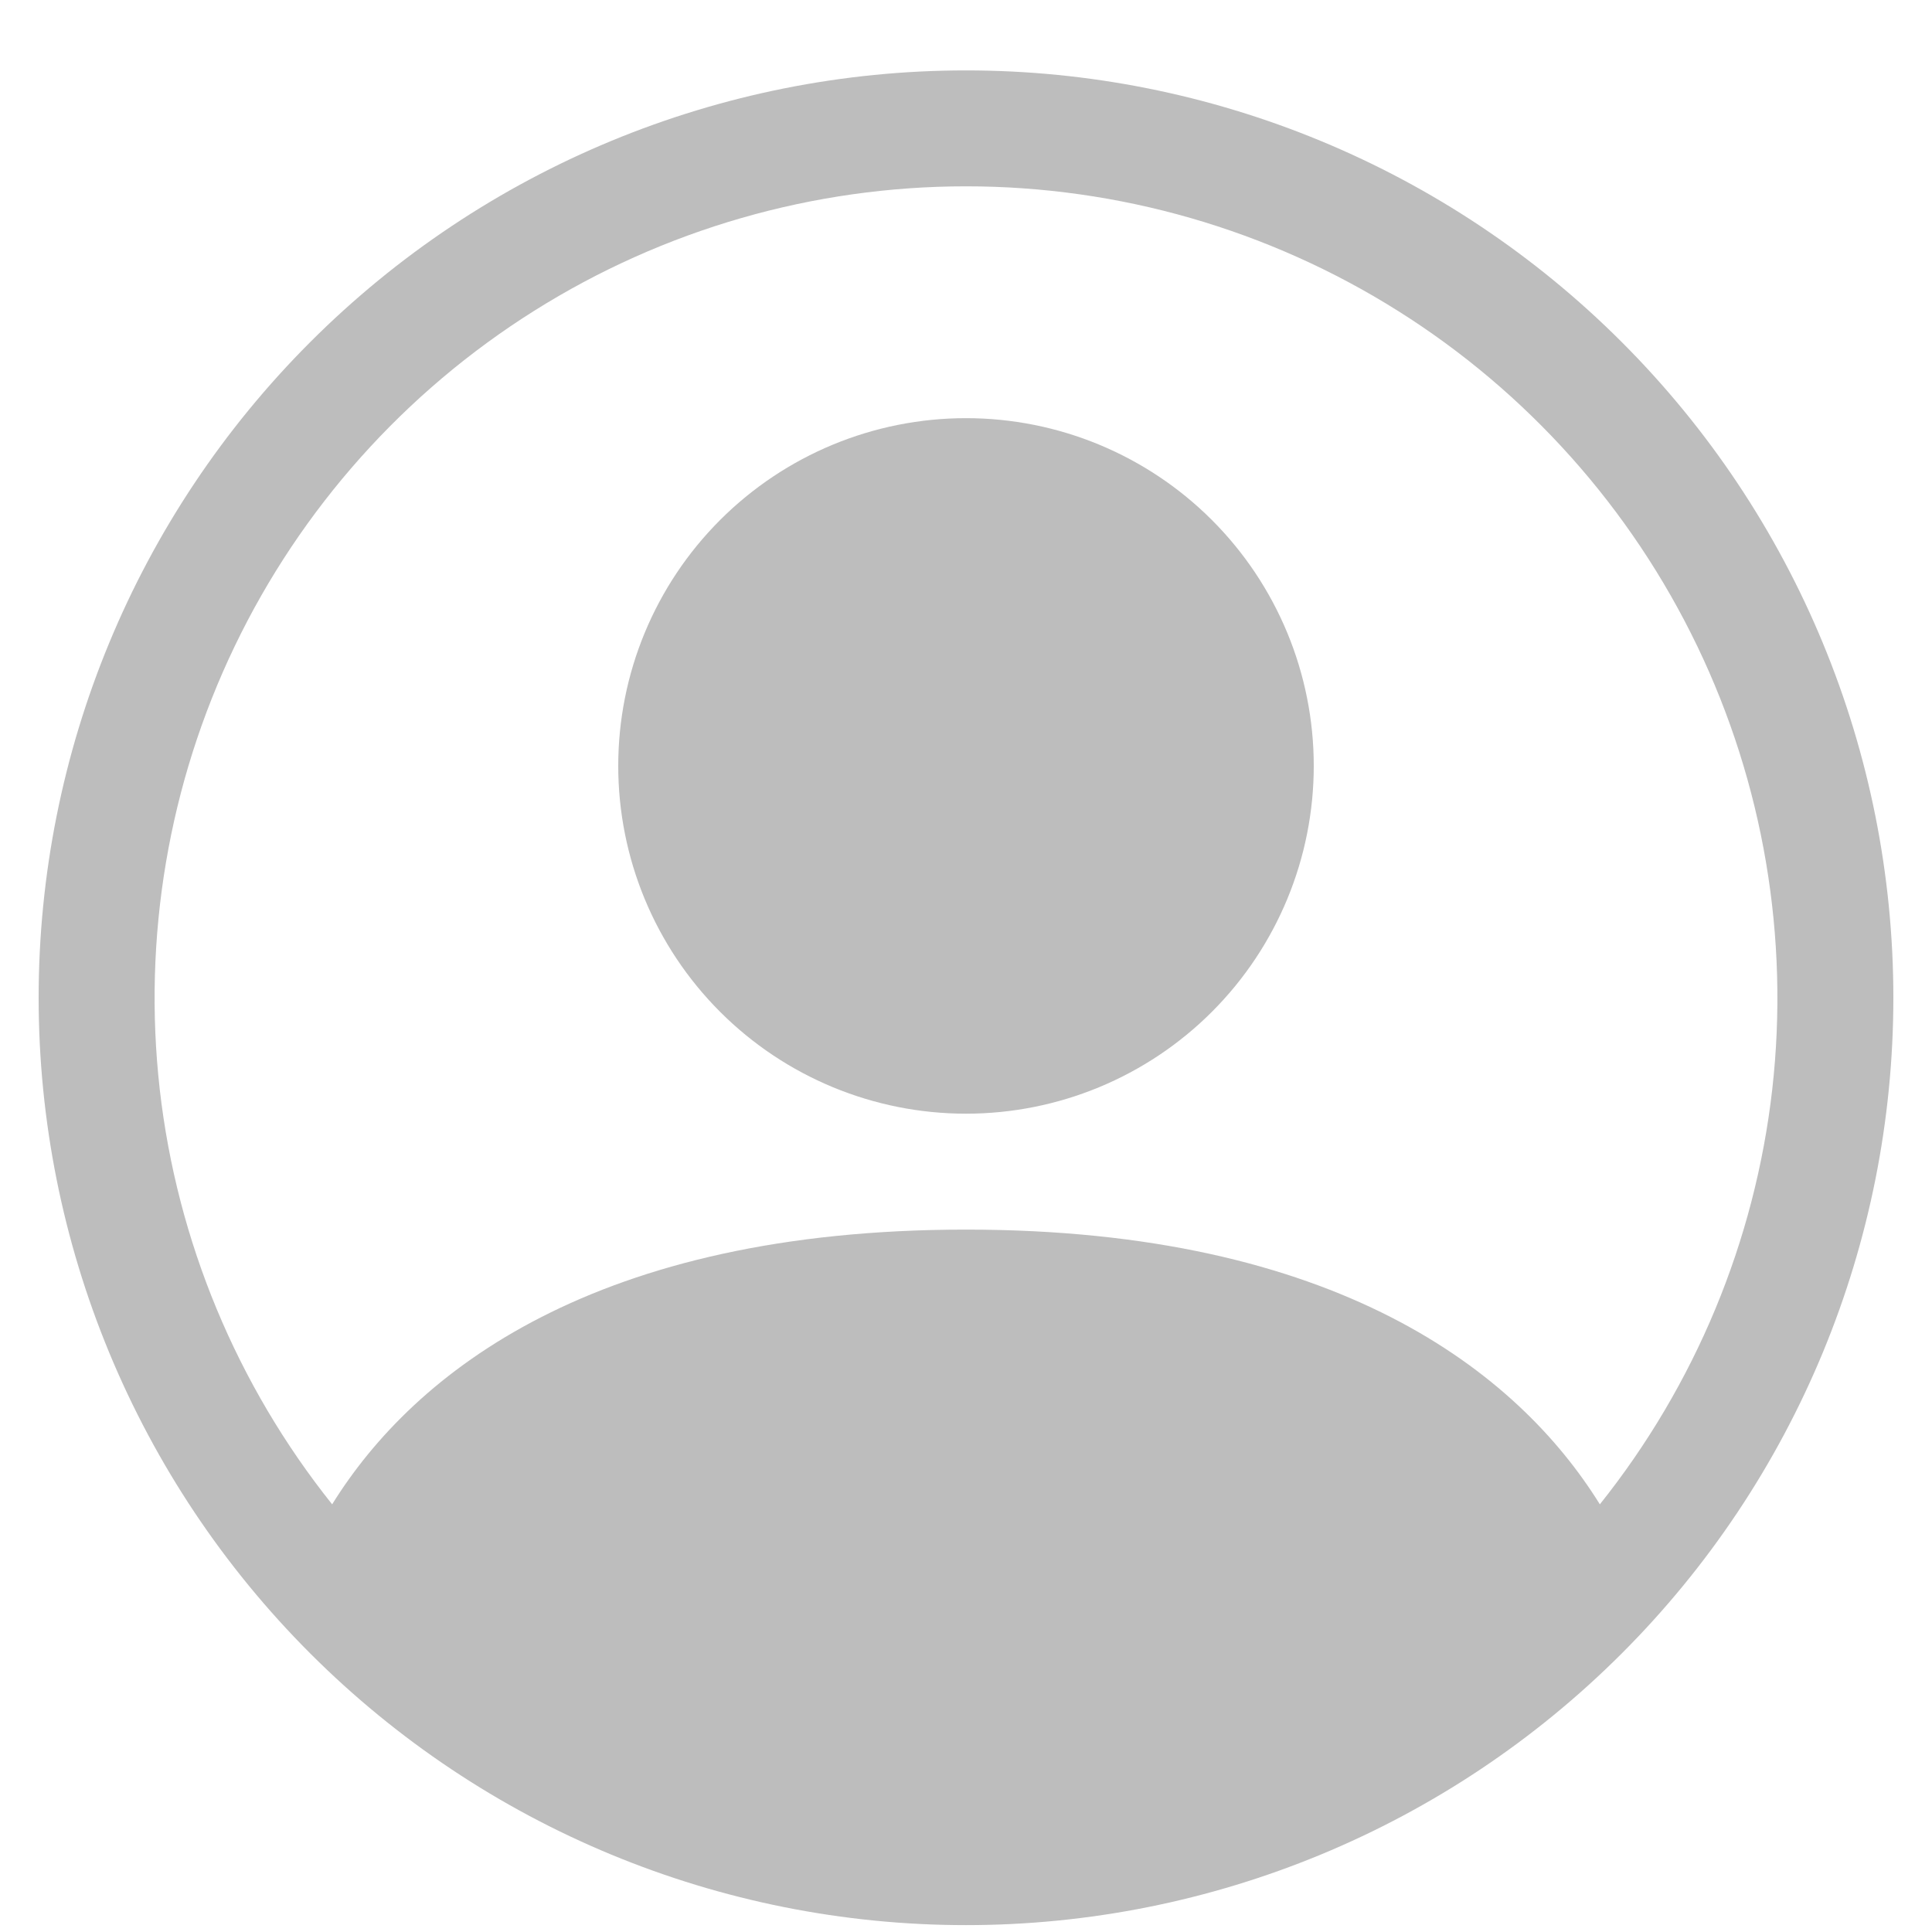 <svg width="25" height="25" viewBox="0 0 25 25" fill="none" xmlns="http://www.w3.org/2000/svg">
<path d="M17 9.911C17 11.104 16.526 12.249 15.682 13.093C14.838 13.937 13.694 14.411 12.5 14.411C11.306 14.411 10.162 13.937 9.318 13.093C8.474 12.249 8 11.104 8 9.911C8 8.717 8.474 7.573 9.318 6.729C10.162 5.885 11.306 5.411 12.5 5.411C13.694 5.411 14.838 5.885 15.682 6.729C16.526 7.573 17 8.717 17 9.911Z" fill="#BDBDBD"/>
<path fill-rule="evenodd" clip-rule="evenodd" d="M0.5 12.911C0.5 9.728 1.764 6.676 4.015 4.426C6.265 2.175 9.317 0.911 12.5 0.911C15.683 0.911 18.735 2.175 20.985 4.426C23.236 6.676 24.5 9.728 24.5 12.911C24.5 16.093 23.236 19.146 20.985 21.396C18.735 23.647 15.683 24.911 12.5 24.911C9.317 24.911 6.265 23.647 4.015 21.396C1.764 19.146 0.5 16.093 0.5 12.911ZM12.5 2.411C10.523 2.411 8.586 2.969 6.912 4.022C5.238 5.074 3.895 6.578 3.038 8.36C2.181 10.142 1.845 12.13 2.067 14.095C2.29 16.059 3.064 17.921 4.298 19.466C5.363 17.75 7.707 15.911 12.5 15.911C17.293 15.911 19.636 17.748 20.702 19.466C21.936 17.921 22.71 16.059 22.933 14.095C23.155 12.13 22.819 10.142 21.962 8.36C21.105 6.578 19.762 5.074 18.088 4.022C16.414 2.969 14.477 2.411 12.5 2.411Z" fill="#BDBDBD"/>
</svg>
